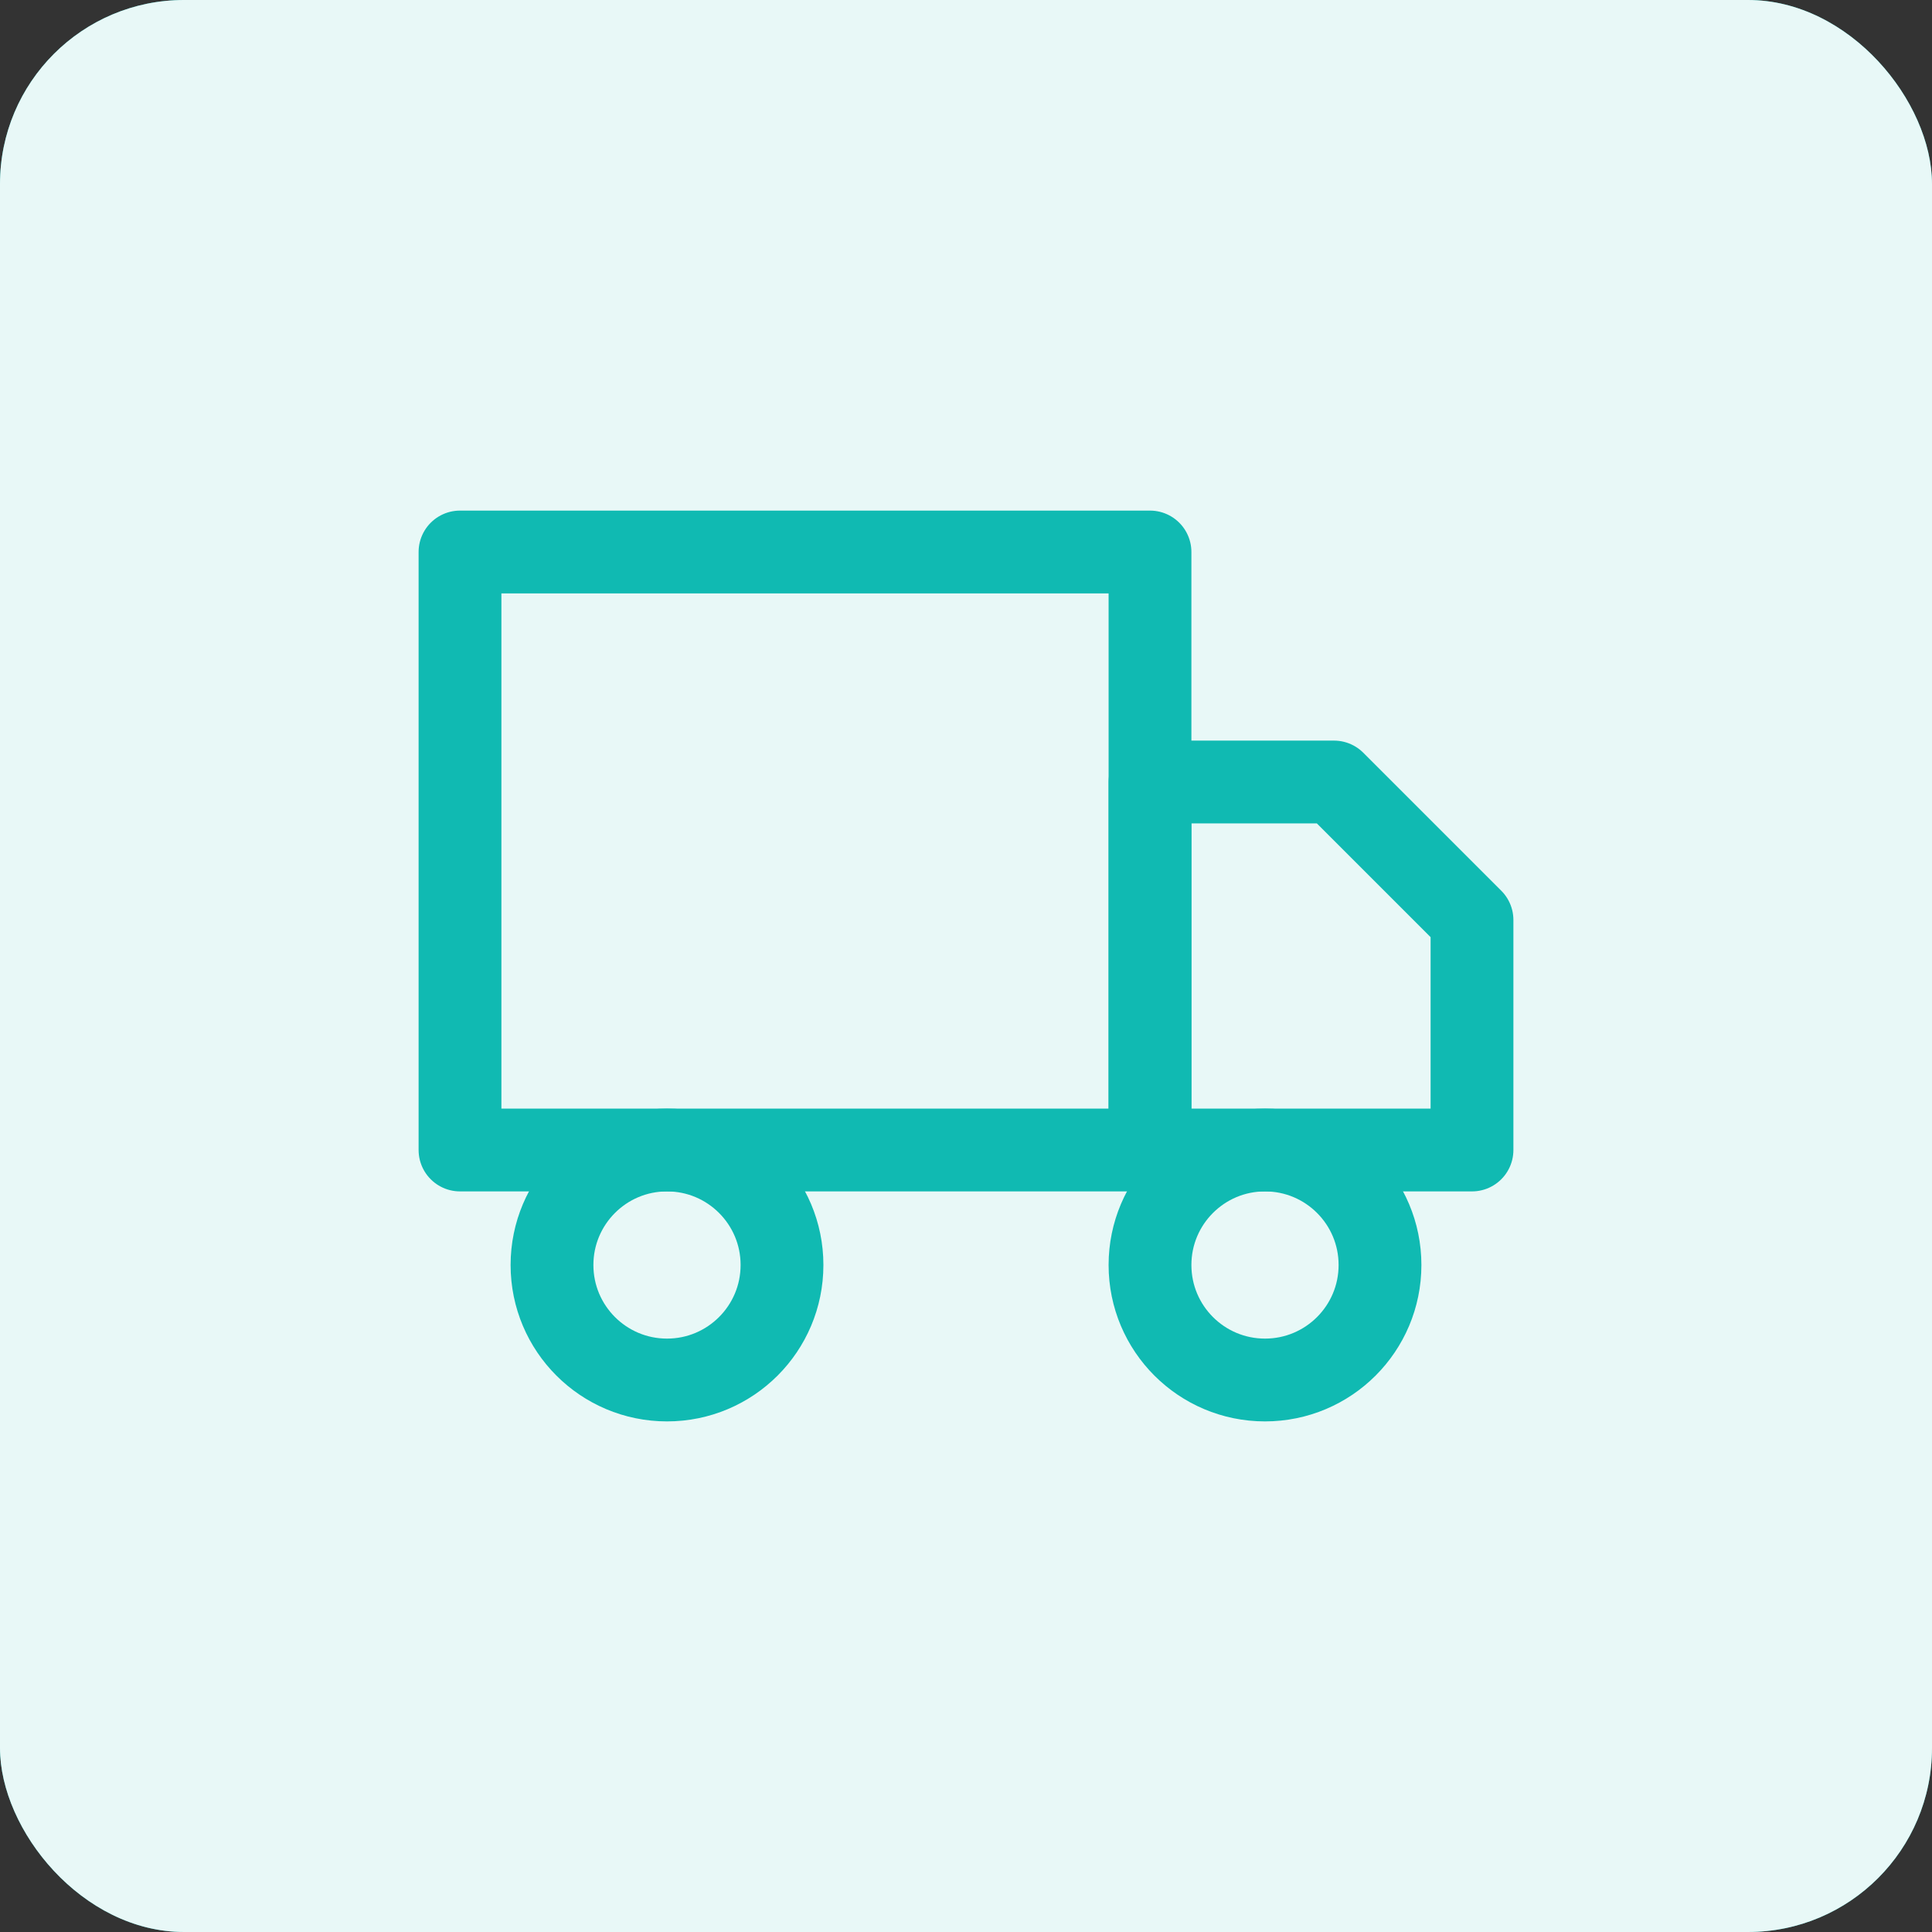 <svg width="42" height="42" viewBox="0 0 42 42" fill="none" xmlns="http://www.w3.org/2000/svg">
<rect x="0" y="0" width="42" height="42" fill="#333333" stroke="none"/>
<rect width="42" height="42" rx="4" fill="#10BAB2"/>
<rect width="42" height="42" rx="4" fill="white" fill-opacity="0.9"/>
<path d="M25 12H10V25H25V12Z" stroke="#10BAB2" stroke-width="1.8" stroke-linecap="round" stroke-linejoin="round"/>
<path d="M25 17H29L32 20V25H25V17Z" stroke="#10BAB2" stroke-width="1.8" stroke-linecap="round" stroke-linejoin="round"/>
<path d="M14.5 30C15.881 30 17 28.881 17 27.5C17 26.119 15.881 25 14.5 25C13.119 25 12 26.119 12 27.5C12 28.881 13.119 30 14.5 30Z" stroke="#10BAB2" stroke-width="1.8" stroke-linecap="round" stroke-linejoin="round"/>
<path d="M27.5 30C28.881 30 30 28.881 30 27.5C30 26.119 28.881 25 27.5 25C26.119 25 25 26.119 25 27.5C25 28.881 26.119 30 27.5 30Z" stroke="#10BAB2" stroke-width="1.8" stroke-linecap="round" stroke-linejoin="round"/>
</svg>
